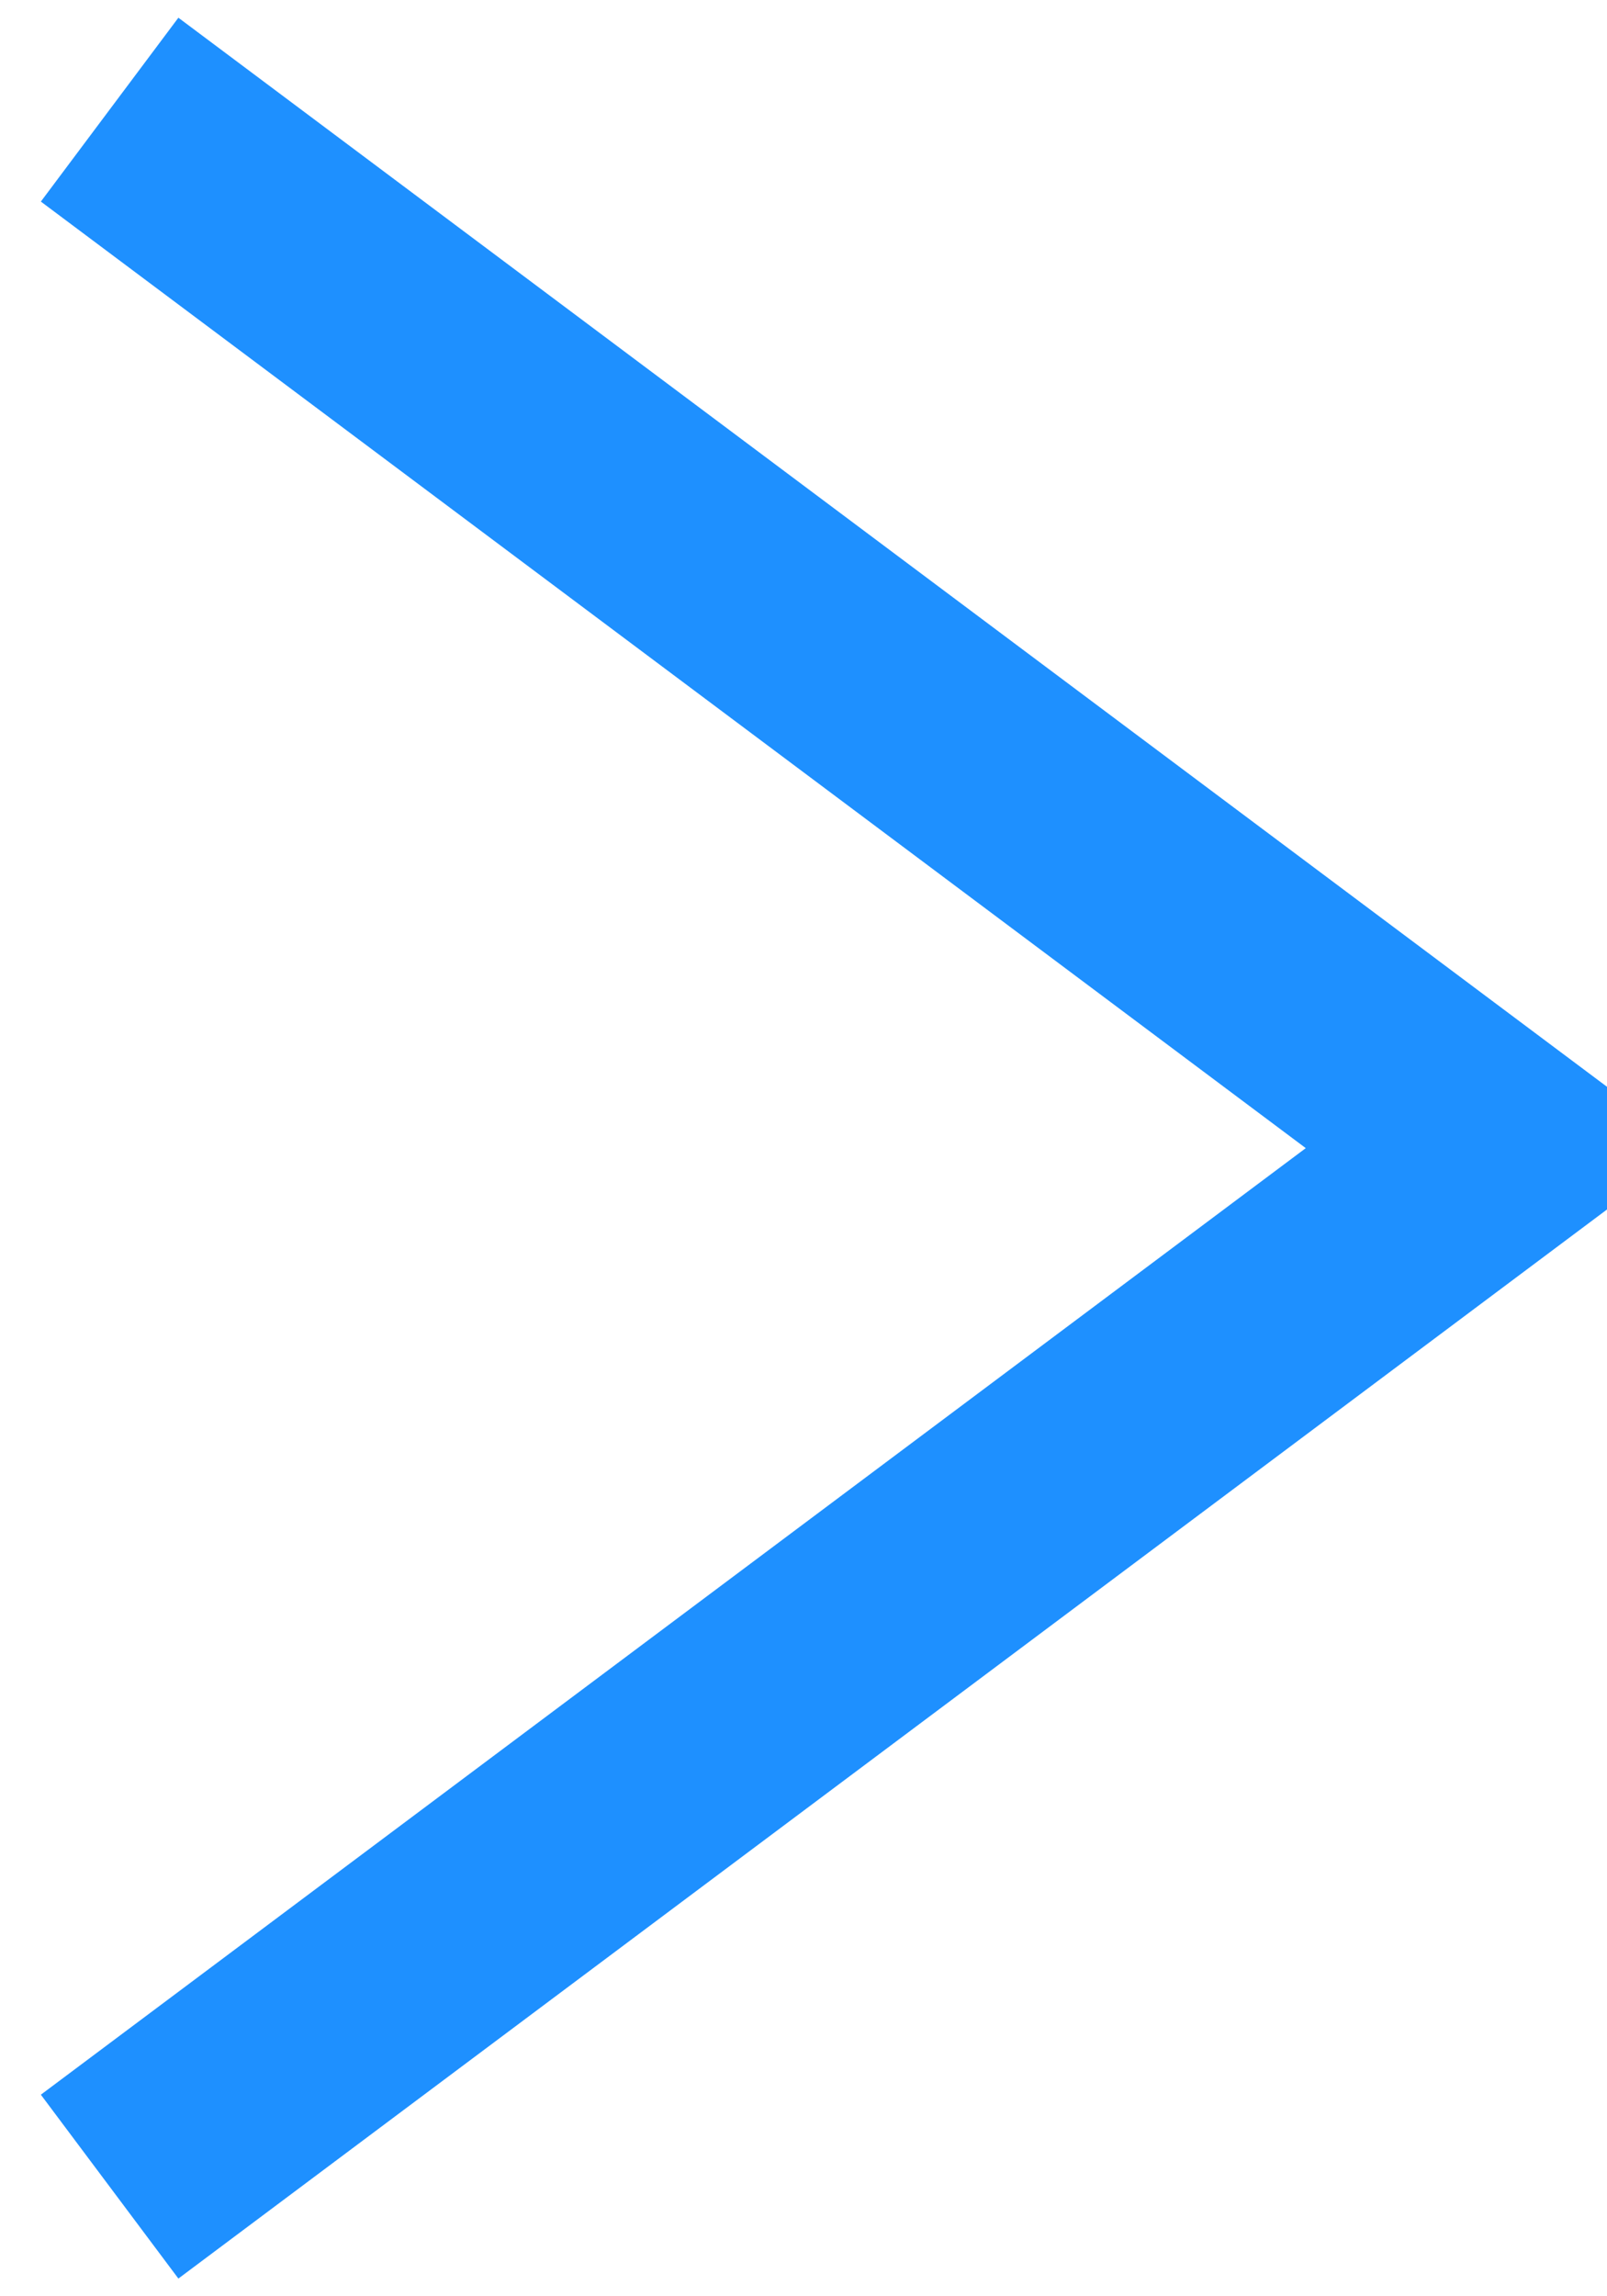 <?xml version="1.0" encoding="UTF-8" standalone="no"?>
<svg
   xmlns:dc="http://purl.org/dc/elements/1.1/"
   xmlns:cc="http://creativecommons.org/ns#"
   xmlns:rdf="http://www.w3.org/1999/02/22-rdf-syntax-ns#"
   xmlns:svg="http://www.w3.org/2000/svg"
   xmlns="http://www.w3.org/2000/svg"
   xmlns:sodipodi="http://sodipodi.sourceforge.net/DTD/sodipodi-0.dtd"
   xmlns:inkscape="http://www.inkscape.org/namespaces/inkscape"
   width="7"
   height="10"
   viewBox="0 0 5.6 8"
   version="1.1"
   id="svg2"
   inkscape:version="0.47 r22583"
   sodipodi:docname="simple_arrow.svg">
  <sodipodi:namedview
     pagecolor="#ffffff"
     bordercolor="#666666"
     borderopacity="1"
     objecttolerance="10"
     gridtolerance="10"
     guidetolerance="10"
     inkscape:pageopacity="0"
     inkscape:pageshadow="2"
     inkscape:window-width="1440"
     inkscape:window-height="821"
     id="namedview14"
     showgrid="false"
     inkscape:zoom="25.871381"
     inkscape:cx="3.8216743"
     inkscape:cy="5.9818739"
     inkscape:window-x="0"
     inkscape:window-y="26"
     inkscape:window-maximized="1"
     inkscape:current-layer="svg2" />
  <defs
     id="defs4">
    <inkscape:perspective
       sodipodi:type="inkscape:persp3d"
       inkscape:vp_x="0 : 6.5612502 : 1"
       inkscape:vp_y="0 : 1000 : 0"
       inkscape:vp_z="19.372499 : 6.5612502 : 1"
       inkscape:persp3d-origin="9.6862497 : 4.3741668 : 1"
       id="perspective18" />
    <clipPath
       id="clip1">
      <path
         d="m 0.25,10.25 0,-10 15,0 0,10 -15,0 z m 0,0"
         id="path7" />
    </clipPath>
  </defs>
  <path
     style="fill:none;stroke:#1e90ff;stroke-width:0.8;stroke-linecap:butt;stroke-linejoin:miter;stroke-miterlimit:10;stroke-opacity:1;stroke-dasharray:none"
     d="M 0.382,0.382 5.218,4 0.382,7.618"
     id="path12" />
</svg>
